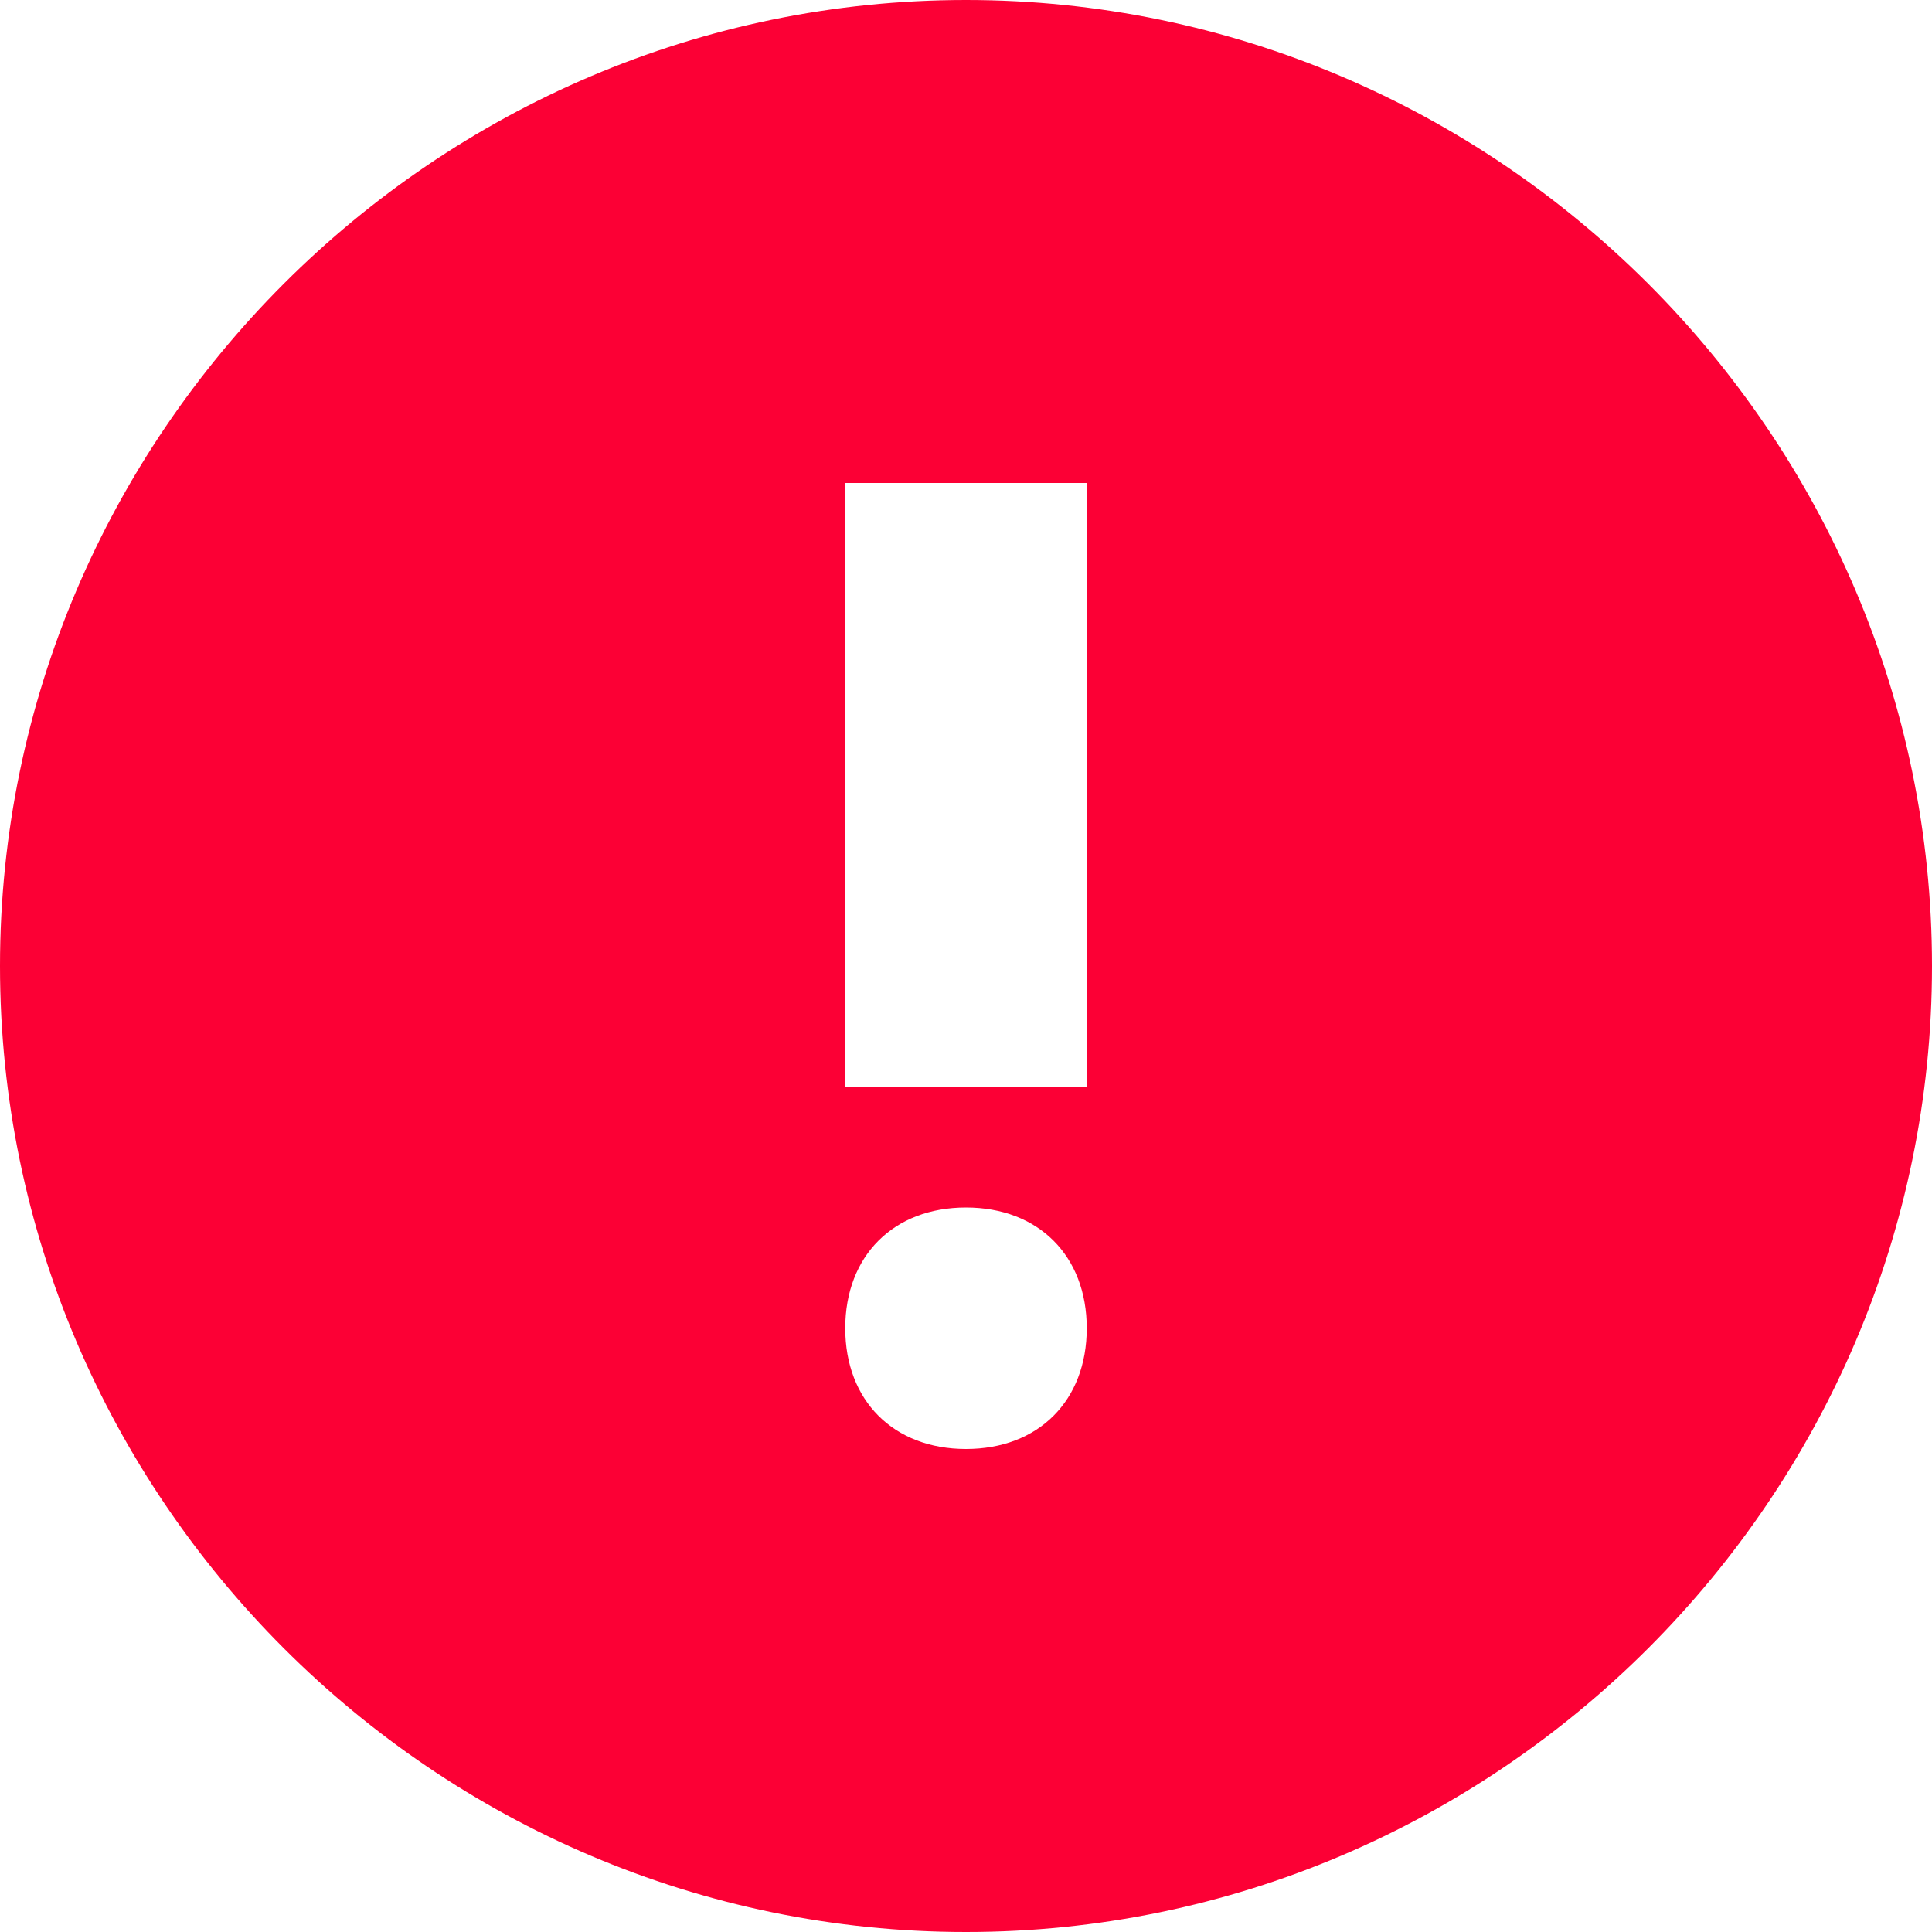 <?xml version="1.0" encoding="UTF-8"?>
<svg width="32px" height="32px" viewBox="0 0 32 32" version="1.1" xmlns="http://www.w3.org/2000/svg" xmlns:xlink="http://www.w3.org/1999/xlink">
    <!-- Generator: Sketch 48.2 (47327) - http://www.bohemiancoding.com/sketch -->
    <title>Shape</title>
    <desc>Created with Sketch.</desc>
    <defs></defs>
    <g id="social-media-setup-copy" stroke="none" stroke-width="1" fill="none" fill-rule="evenodd" transform="translate(-638, -1598)">
        <g id="alert-circle-exc" transform="translate(638, 1598)" fill="#FC0035" fill-rule="nonzero">
            <path d="M16,0 C7.2,0 0,7.2 0,16 C0,24.8 7.2,32 16,32 C24.8,32 32,24.8 32,16 C32,7.2 24.8,0 16,0 Z M16,24 C14.8,24 14,23.2 14,22 C14,20.8 14.8,20 16,20 C17.2,20 18,20.8 18,22 C18,23.2 17.2,24 16,24 Z M18,18 L14,18 L14,8 L18,8 L18,18 Z" id="Shape"></path>
        </g>
    </g>
</svg>